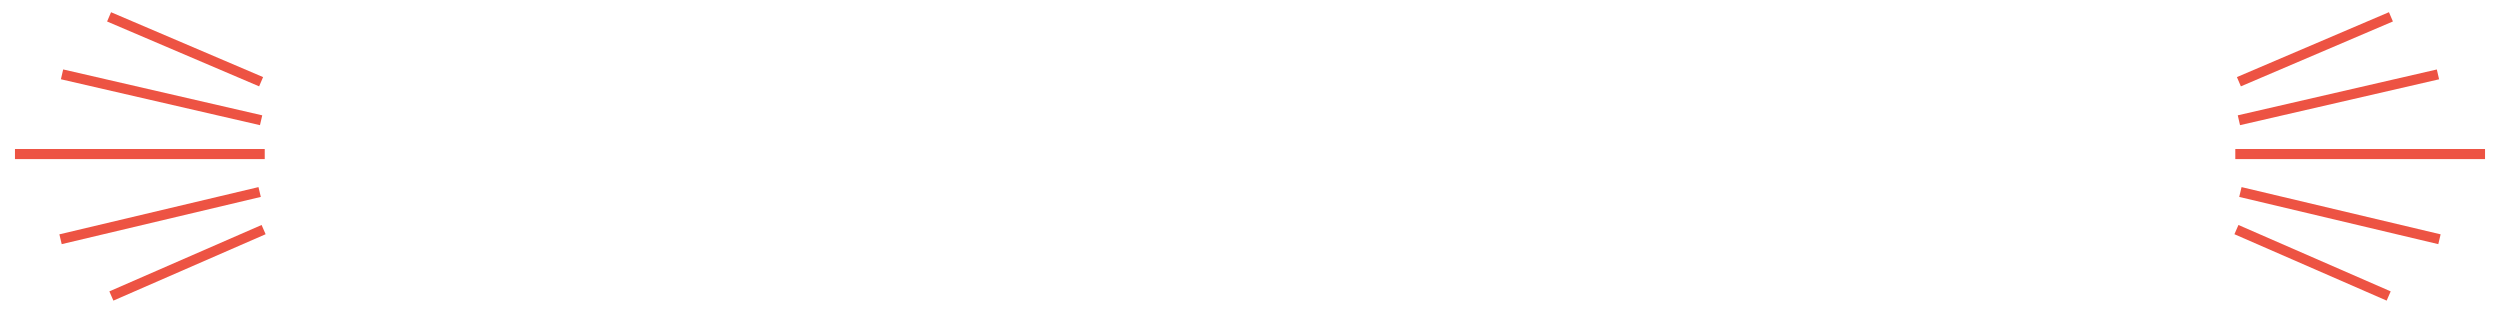 <?xml version="1.0" encoding="utf-8"?>
<!-- Generator: Adobe Illustrator 25.0.1, SVG Export Plug-In . SVG Version: 6.00 Build 0)  -->
<svg version="1.1" xmlns="http://www.w3.org/2000/svg" xmlns:xlink="http://www.w3.org/1999/xlink" x="0px" y="0px"
	 viewBox="0 0 619.77 77.56" style="enable-background:new 0 0 619.77 77.56;" xml:space="preserve">
<style type="text/css">
	.st0{fill-rule:evenodd;clip-rule:evenodd;fill:none;stroke:#ED5343;stroke-width:2.5;stroke-miterlimit:10;}
</style>
<g id="Layer_1">
</g>
<g id="圖層_2">
	<g>
	</g>
	<g>
		<path class="st0" d="M65.63,38.19H3.71"/>
		<path class="st0" d="M64.73,29.81L15.38,18.43"/>
		<path class="st0" d="M64.73,20.26L27.04,4.18"/>
		<path class="st0" d="M65.35,56.92L27.61,73.38"/>
		<path class="st0" d="M64.37,47.6L15.01,59.31"/>
		<path class="st0" d="M554.15,38.19h61.91"/>
		<path class="st0" d="M555.04,29.81l49.35-11.37"/>
		<path class="st0" d="M555.04,20.26l37.69-16.09"/>
		<path class="st0" d="M554.43,56.92l37.74,16.46"/>
		<path class="st0" d="M555.41,47.6l49.35,11.71"/>
	</g>
</g>
</svg>
